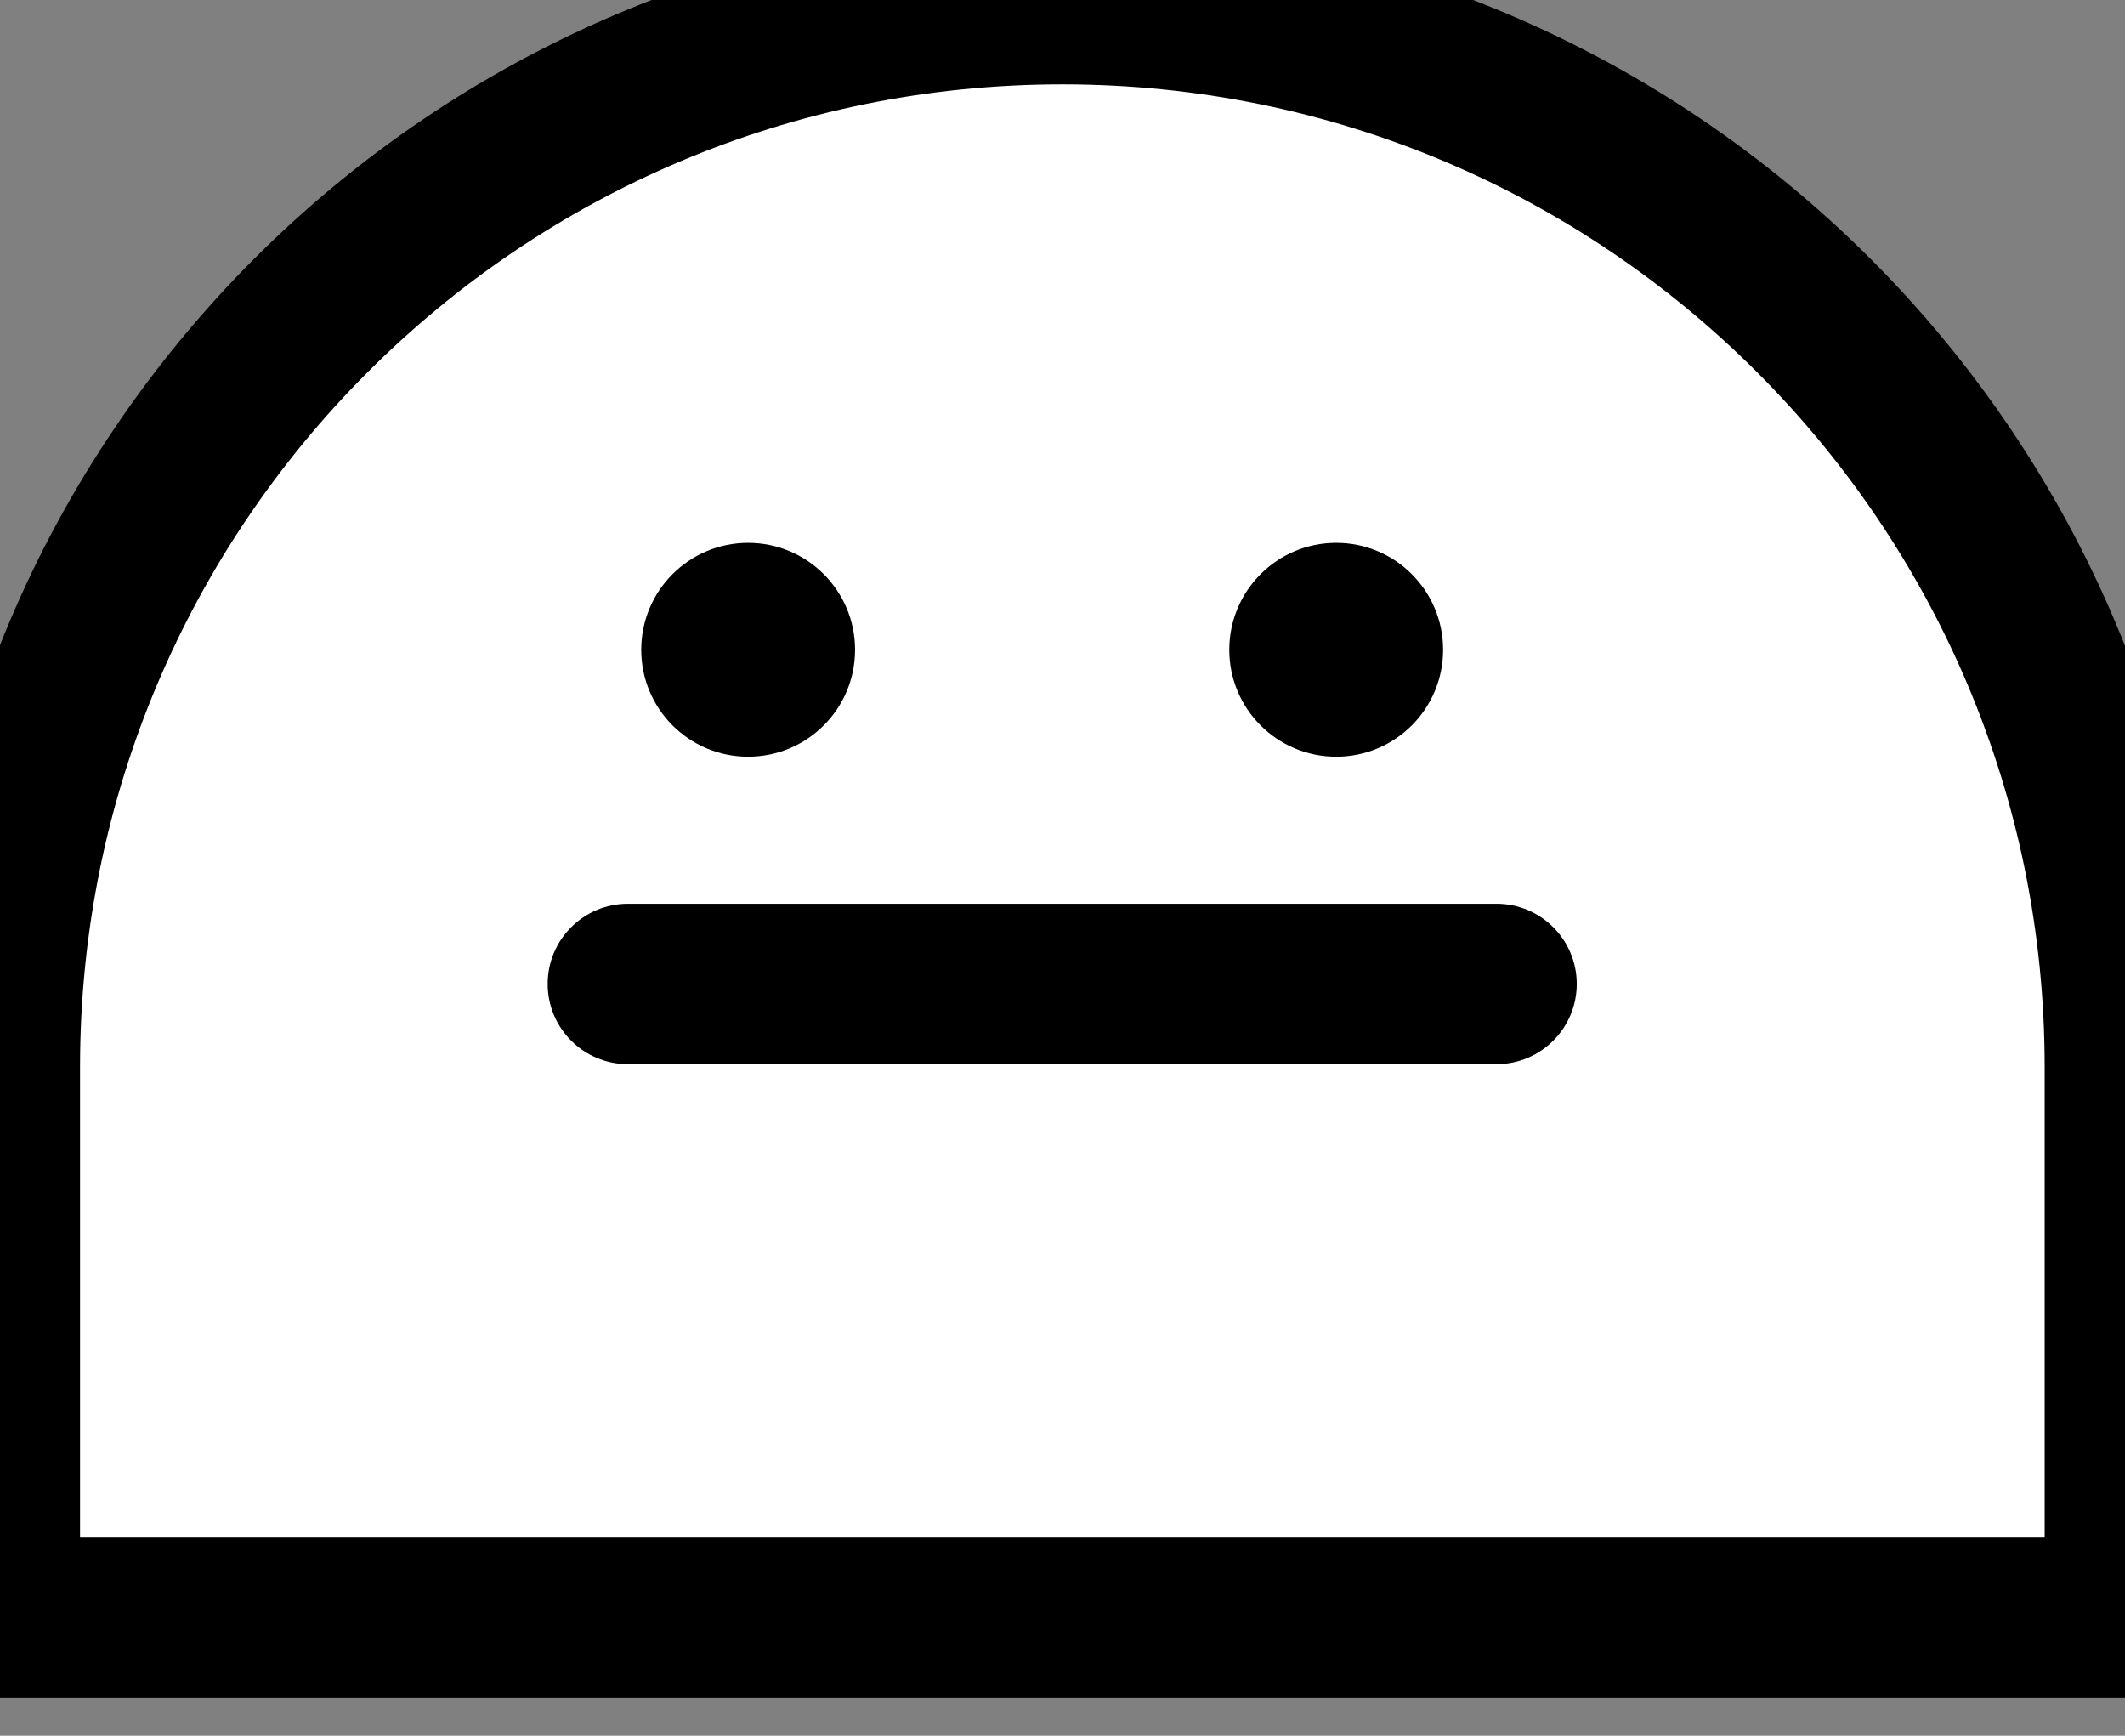 <?xml version="1.0" encoding="utf-8"?>
<!-- Generator: Adobe Illustrator 24.1.1, SVG Export Plug-In . SVG Version: 6.00 Build 0)  -->
<svg version="1.1" id="Capa_1" xmlns="http://www.w3.org/2000/svg" xmlns:xlink="http://www.w3.org/1999/xlink" x="0px" y="0px"
	 viewBox="0 0 159 129.85" style="enable-background:new 0 0 159 129.85;" xml:space="preserve">
<rect x="0" y="0" width="159" height="129.85" fill="#808080" stroke="none"/>
<style type="text/css">
	.st0{fill:#FFFFFF;stroke:#000000;stroke-width:12;stroke-miterlimit:10;}
	.st1{stroke:#000000;stroke-width:2;stroke-miterlimit:10;}
</style>
<path class="st0" d="M158.99,79.81c0-43.91-35.59-79.5-79.5-79.5s-79.5,35.59-79.5,79.5V121h159V79.81z"/>
<circle class="st1" cx="99.98" cy="48.61" r="7"/>
<circle class="st1" cx="55.98" cy="48.61" r="7"/>
<path class="st1" d="M111.98,78.61h-65c-2.76,0-5-2.24-5-5l0,0c0-2.76,2.24-5,5-5h65c2.76,0,5,2.24,5,5l0,0
	C116.98,76.37,114.74,78.61,111.98,78.61z"/>
</svg>
